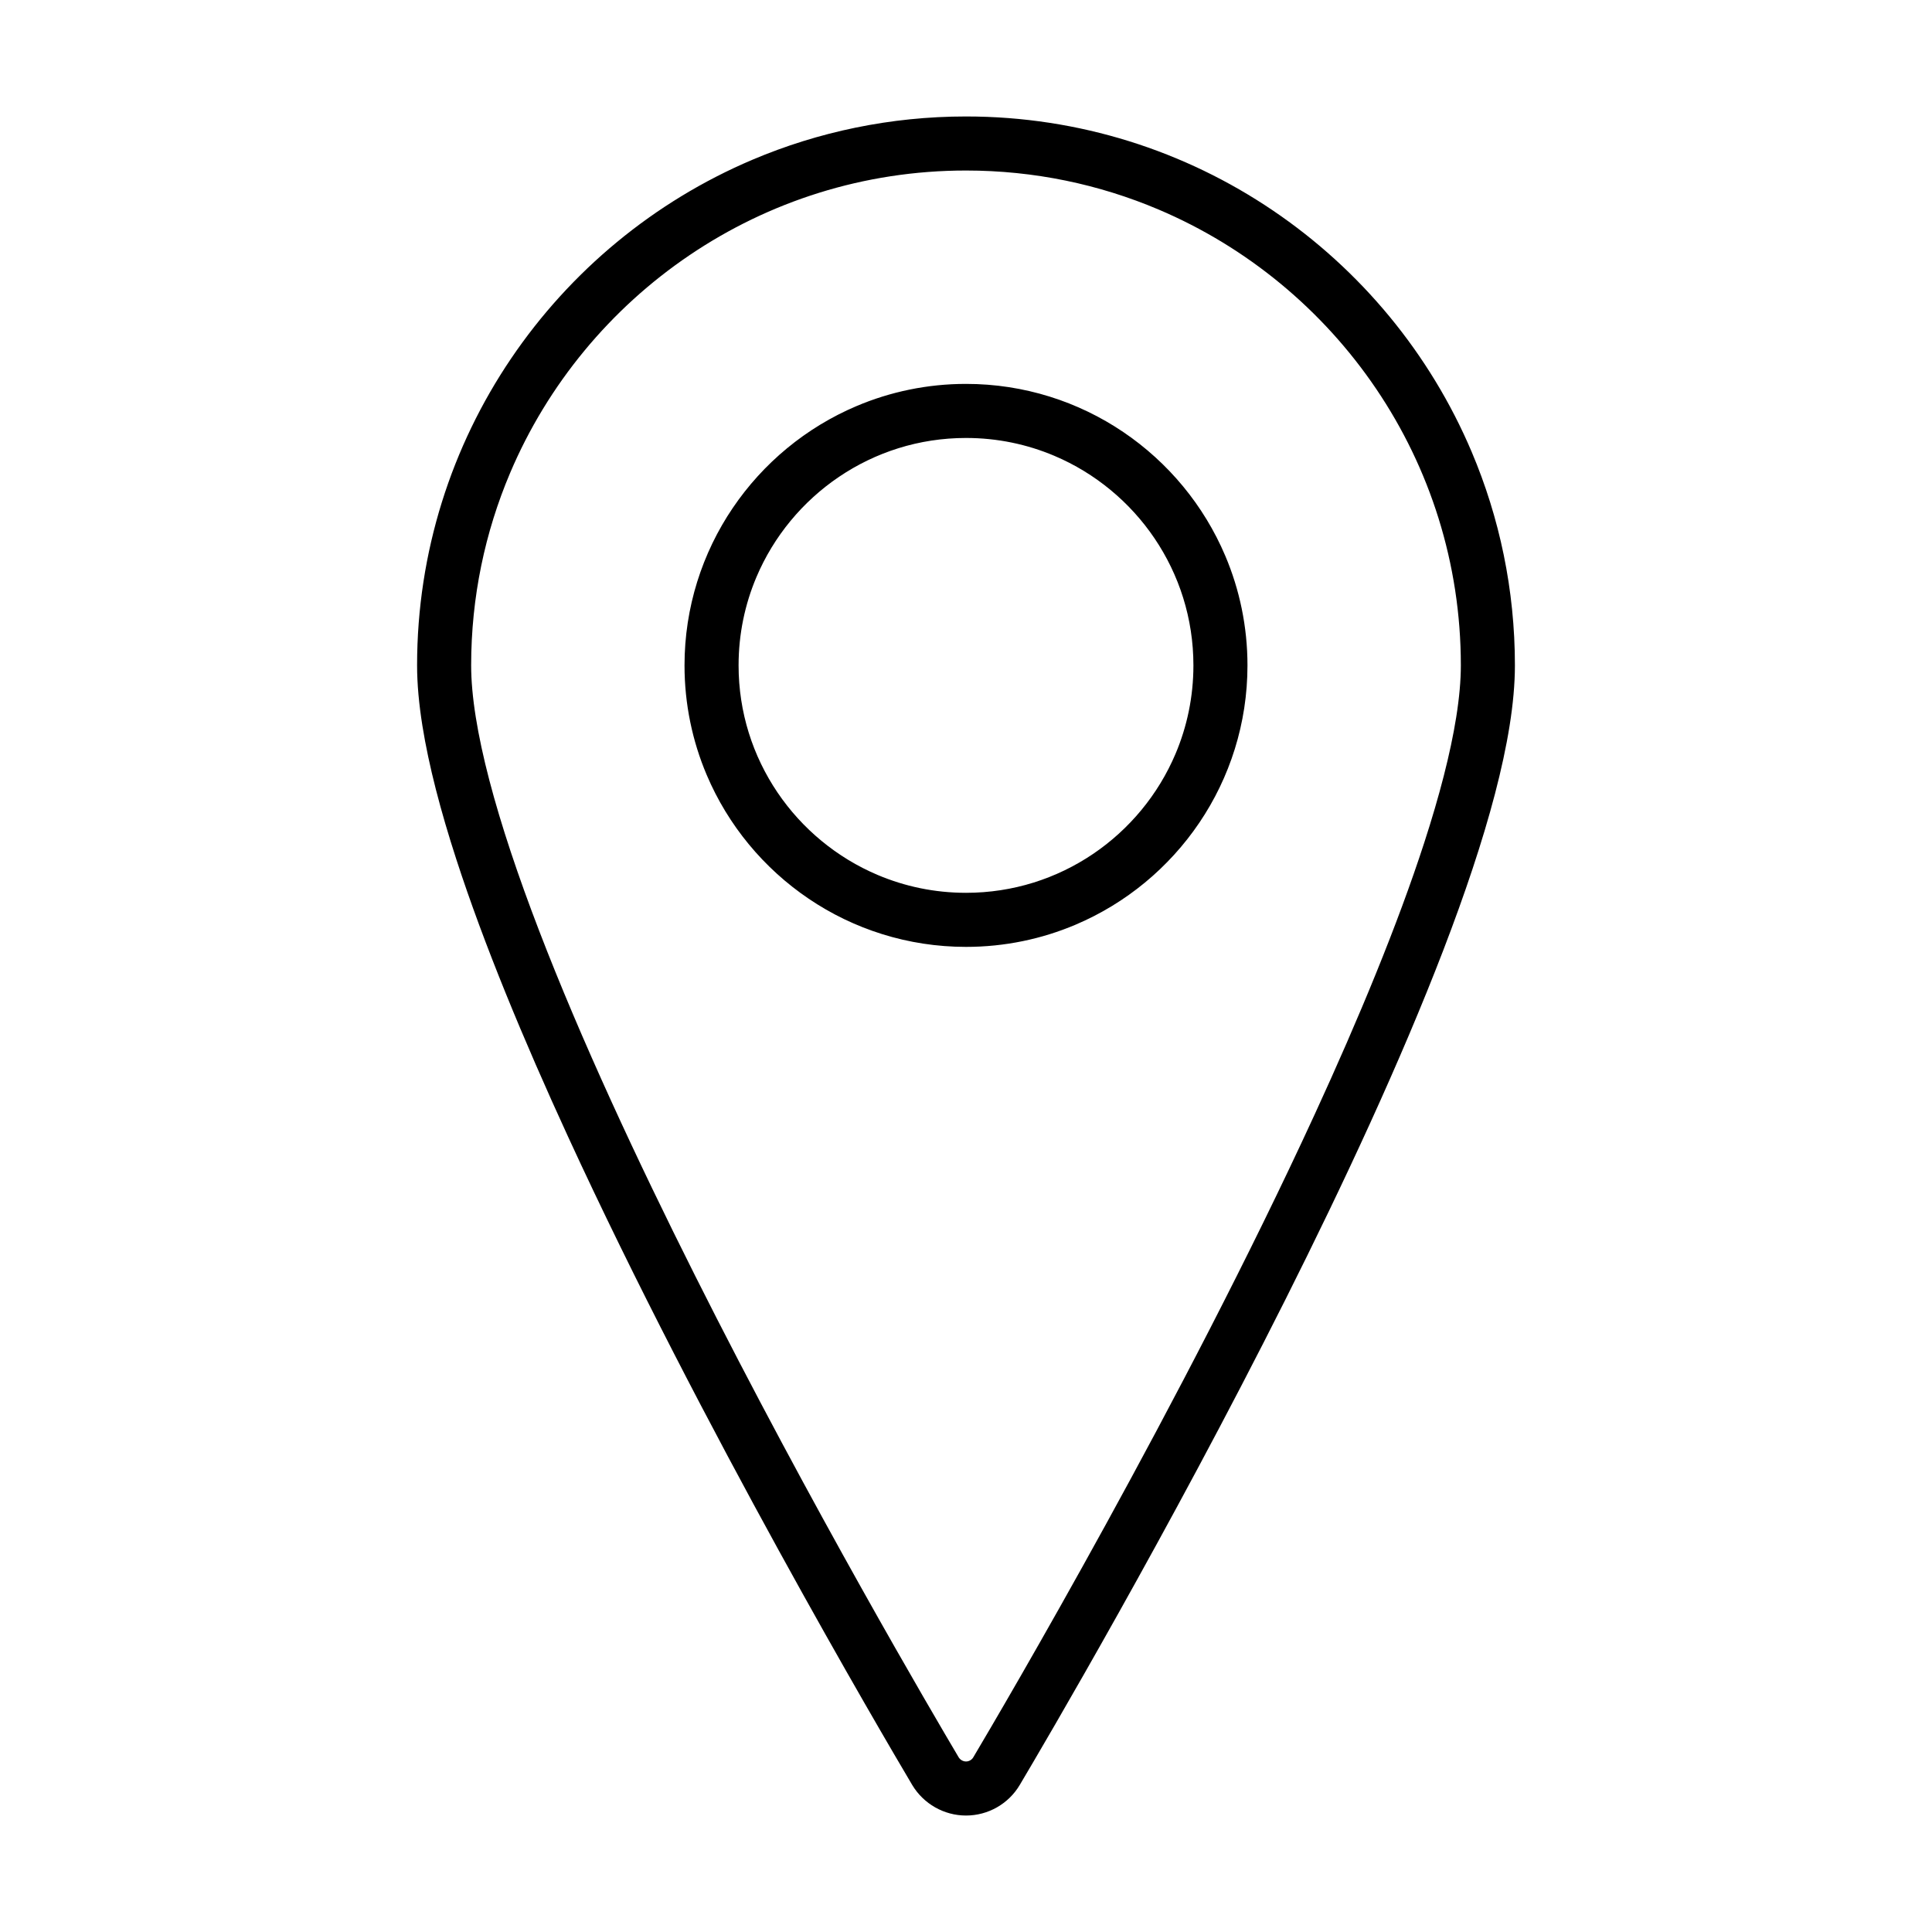 <?xml version="1.0" standalone="no"?><!DOCTYPE svg PUBLIC "-//W3C//DTD SVG 1.1//EN" "http://www.w3.org/Graphics/SVG/1.1/DTD/svg11.dtd"><svg class="icon" width="200px" height="200.00px" viewBox="0 0 1024 1024" version="1.1" xmlns="http://www.w3.org/2000/svg"><path d="M780.024 239.517c-22.125-52.209-59.029-96.622-105.455-128.02-46.415-31.398-102.44-49.774-162.556-49.767-40.071-0.002-78.344 8.161-113.146 22.91-52.21 22.126-96.626 59.032-128.027 105.461-31.401 46.418-49.78 102.446-49.775 162.567 0.002 9.925 1.002 20.58 2.811 31.947 3.398 21.302 9.646 45.133 17.977 70.834 14.584 44.952 35.586 95.601 59.244 147.053 35.484 77.155 76.948 156.051 111.616 219.183 34.664 63.126 62.533 110.474 70.774 124.377l0.021 0.037 0.028 0.045c3.006 4.995 7.213 9.016 12.109 11.794 4.893 2.778 10.517 4.333 16.368 4.334 5.848-0.001 11.473-1.553 16.373-4.34 4.901-2.787 9.116-6.836 12.102-11.88l-0.012 0.021c13.437-22.626 78.669-133.544 140.709-257.068 31.022-61.777 61.248-126.686 83.85-185.527 11.3-29.43 20.7-57.343 27.335-82.735 3.317-12.7 5.942-24.772 7.753-36.136 1.808-11.365 2.807-22.017 2.81-31.939C802.935 312.592 794.773 274.318 780.024 239.517zM771.827 380.099c-3.048 19.172-8.911 41.768-16.935 66.492-14.038 43.292-34.657 93.128-58.017 143.919-35.042 76.208-76.24 154.627-110.701 217.374-34.463 62.75-62.192 109.852-70.332 123.555l-0.012 0.021c-0.371 0.63-0.927 1.176-1.61 1.565-0.682 0.389-1.45 0.594-2.206 0.592-0.753 0.001-1.523-0.202-2.225-0.601-0.699-0.396-1.288-0.965-1.695-1.64-13.304-22.442-78.21-132.846-139.667-255.217-30.756-61.232-60.644-125.476-82.711-182.938-11.034-28.721-20.107-55.749-26.362-79.708-3.129-11.977-5.552-23.183-7.18-33.407-1.63-10.222-2.456-19.461-2.454-27.441 0.002-36.18 7.353-70.609 20.641-101.969 19.929-47.034 53.254-87.147 95.138-115.464 41.893-28.317 92.257-44.846 146.515-44.852 36.178 0.002 70.604 7.352 101.962 20.638 47.031 19.927 87.141 53.248 115.456 95.129 28.316 41.891 44.842 92.255 44.848 146.517C774.282 360.643 773.455 369.88 771.827 380.099zM595.381 229c-23.79-16.098-52.556-25.53-83.369-25.525-20.535-0.002-40.182 4.185-58.033 11.752-26.782 11.352-49.54 30.263-65.64 54.065-16.1 23.792-25.534 52.56-25.528 83.375-0.002 20.544 4.185 40.196 11.753 58.049 11.353 26.786 30.268 49.54 54.073 65.635 23.794 16.095 52.563 25.521 83.375 25.516 20.535 0.002 40.18-4.183 58.029-11.747 26.779-11.347 49.533-30.257 65.629-54.06 16.096-23.794 25.523-52.567 25.519-83.392 0.002-20.535-4.184-40.182-11.749-58.031C638.088 267.853 619.18 245.098 595.381 229zM623.055 399.538c-9.148 21.61-24.472 40.061-43.724 53.075-19.261 13.013-42.363 20.595-67.32 20.6-16.644-0.002-32.447-3.377-46.856-9.478-21.607-9.148-40.063-24.472-53.082-43.727-13.017-19.265-20.604-42.373-20.61-67.343 0.002-16.643 3.378-32.444 9.482-46.852 9.152-21.606 24.483-40.061 43.739-53.079 19.267-13.016 42.372-20.602 67.326-20.607 16.643 0.002 32.443 3.378 46.849 9.481 21.604 9.151 40.056 24.479 53.07 43.733 13.015 19.265 20.598 42.369 20.604 67.325C632.532 369.32 629.157 385.126 623.055 399.538z" /></svg>